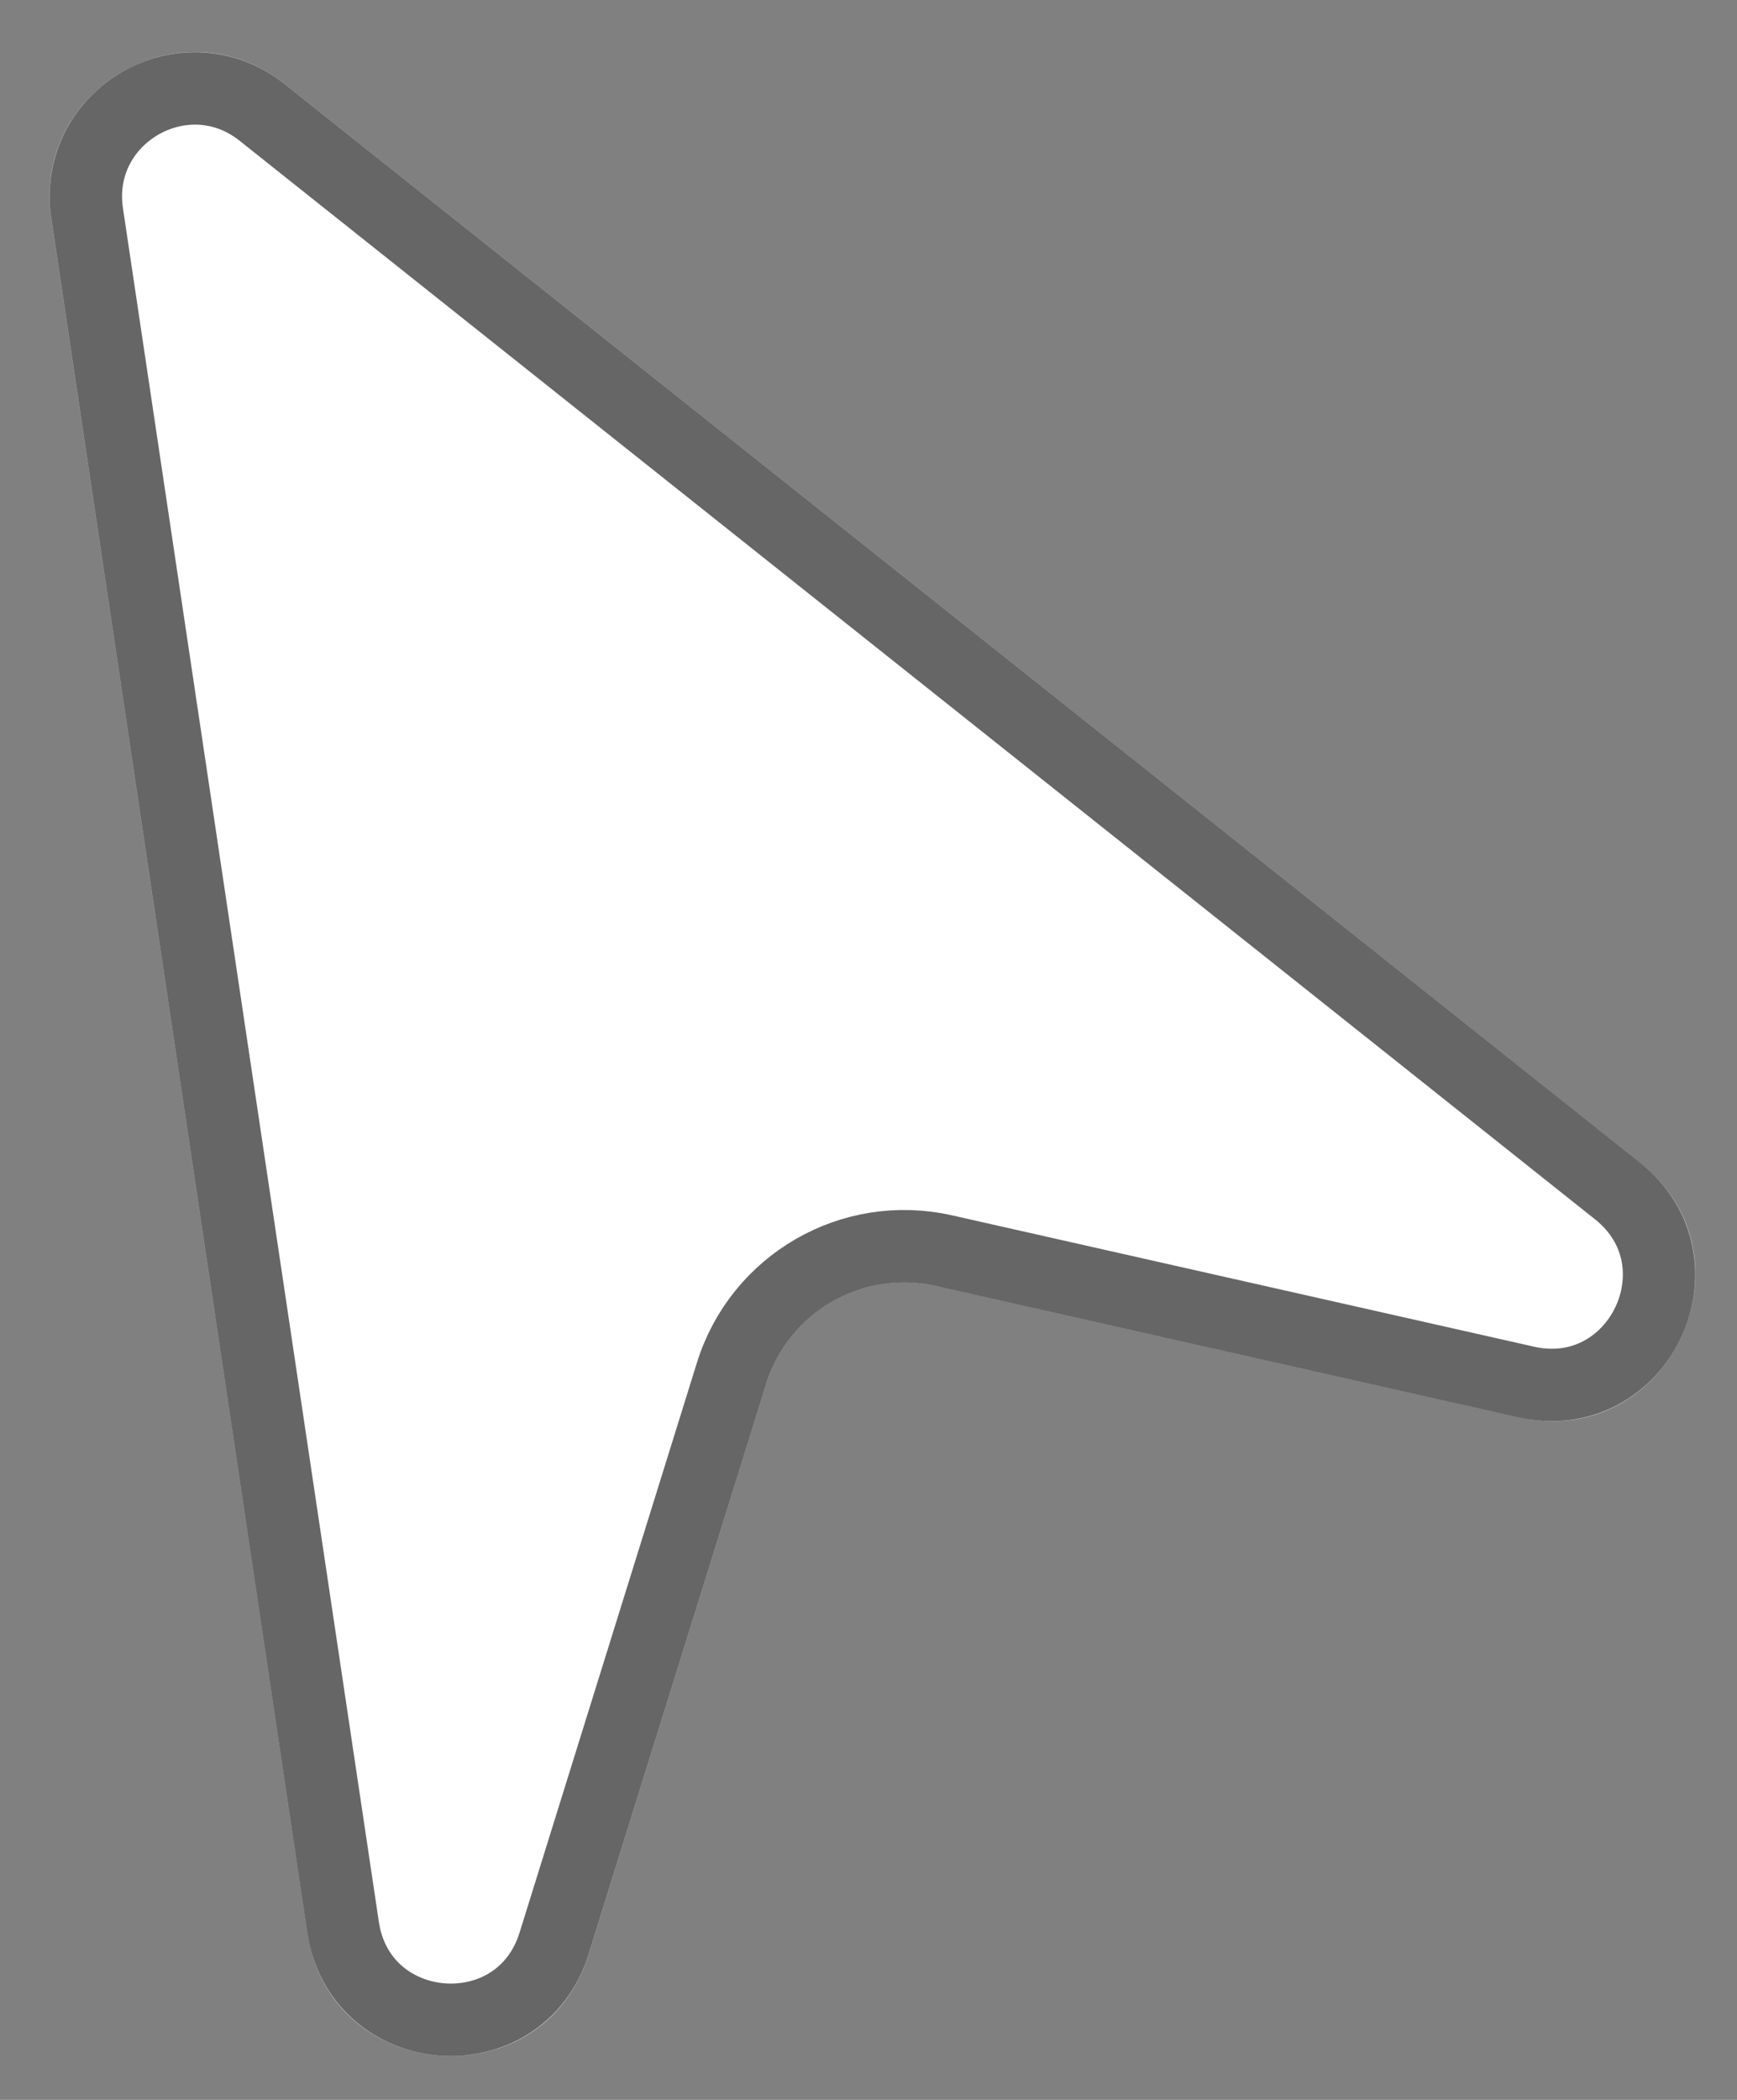 <svg width="24" height="29" viewBox="0 0 24 29" fill="none" xmlns="http://www.w3.org/2000/svg">
<rect x="0" y="0" width="24" height="29" fill="#808080" stroke="none"/>
<path d="M0.709 3.021C0.441 1.226 2.511 0.03 3.932 1.16L22.661 16.057C24.324 17.38 23.049 20.041 20.976 19.573L12.934 17.759C11.916 17.53 10.894 18.12 10.584 19.116L8.134 26.988C7.502 29.017 4.56 28.791 4.246 26.689L0.709 3.021Z" fill="white"/>
<path d="M1.204 2.947C1.003 1.601 2.555 0.704 3.621 1.552L22.35 16.448C23.597 17.441 22.641 19.436 21.086 19.086L13.044 17.272C11.772 16.985 10.494 17.723 10.107 18.967L7.656 26.839C7.182 28.361 4.976 28.192 4.74 26.615L1.204 2.947Z" stroke="black" stroke-opacity="0.6"/>
</svg>
